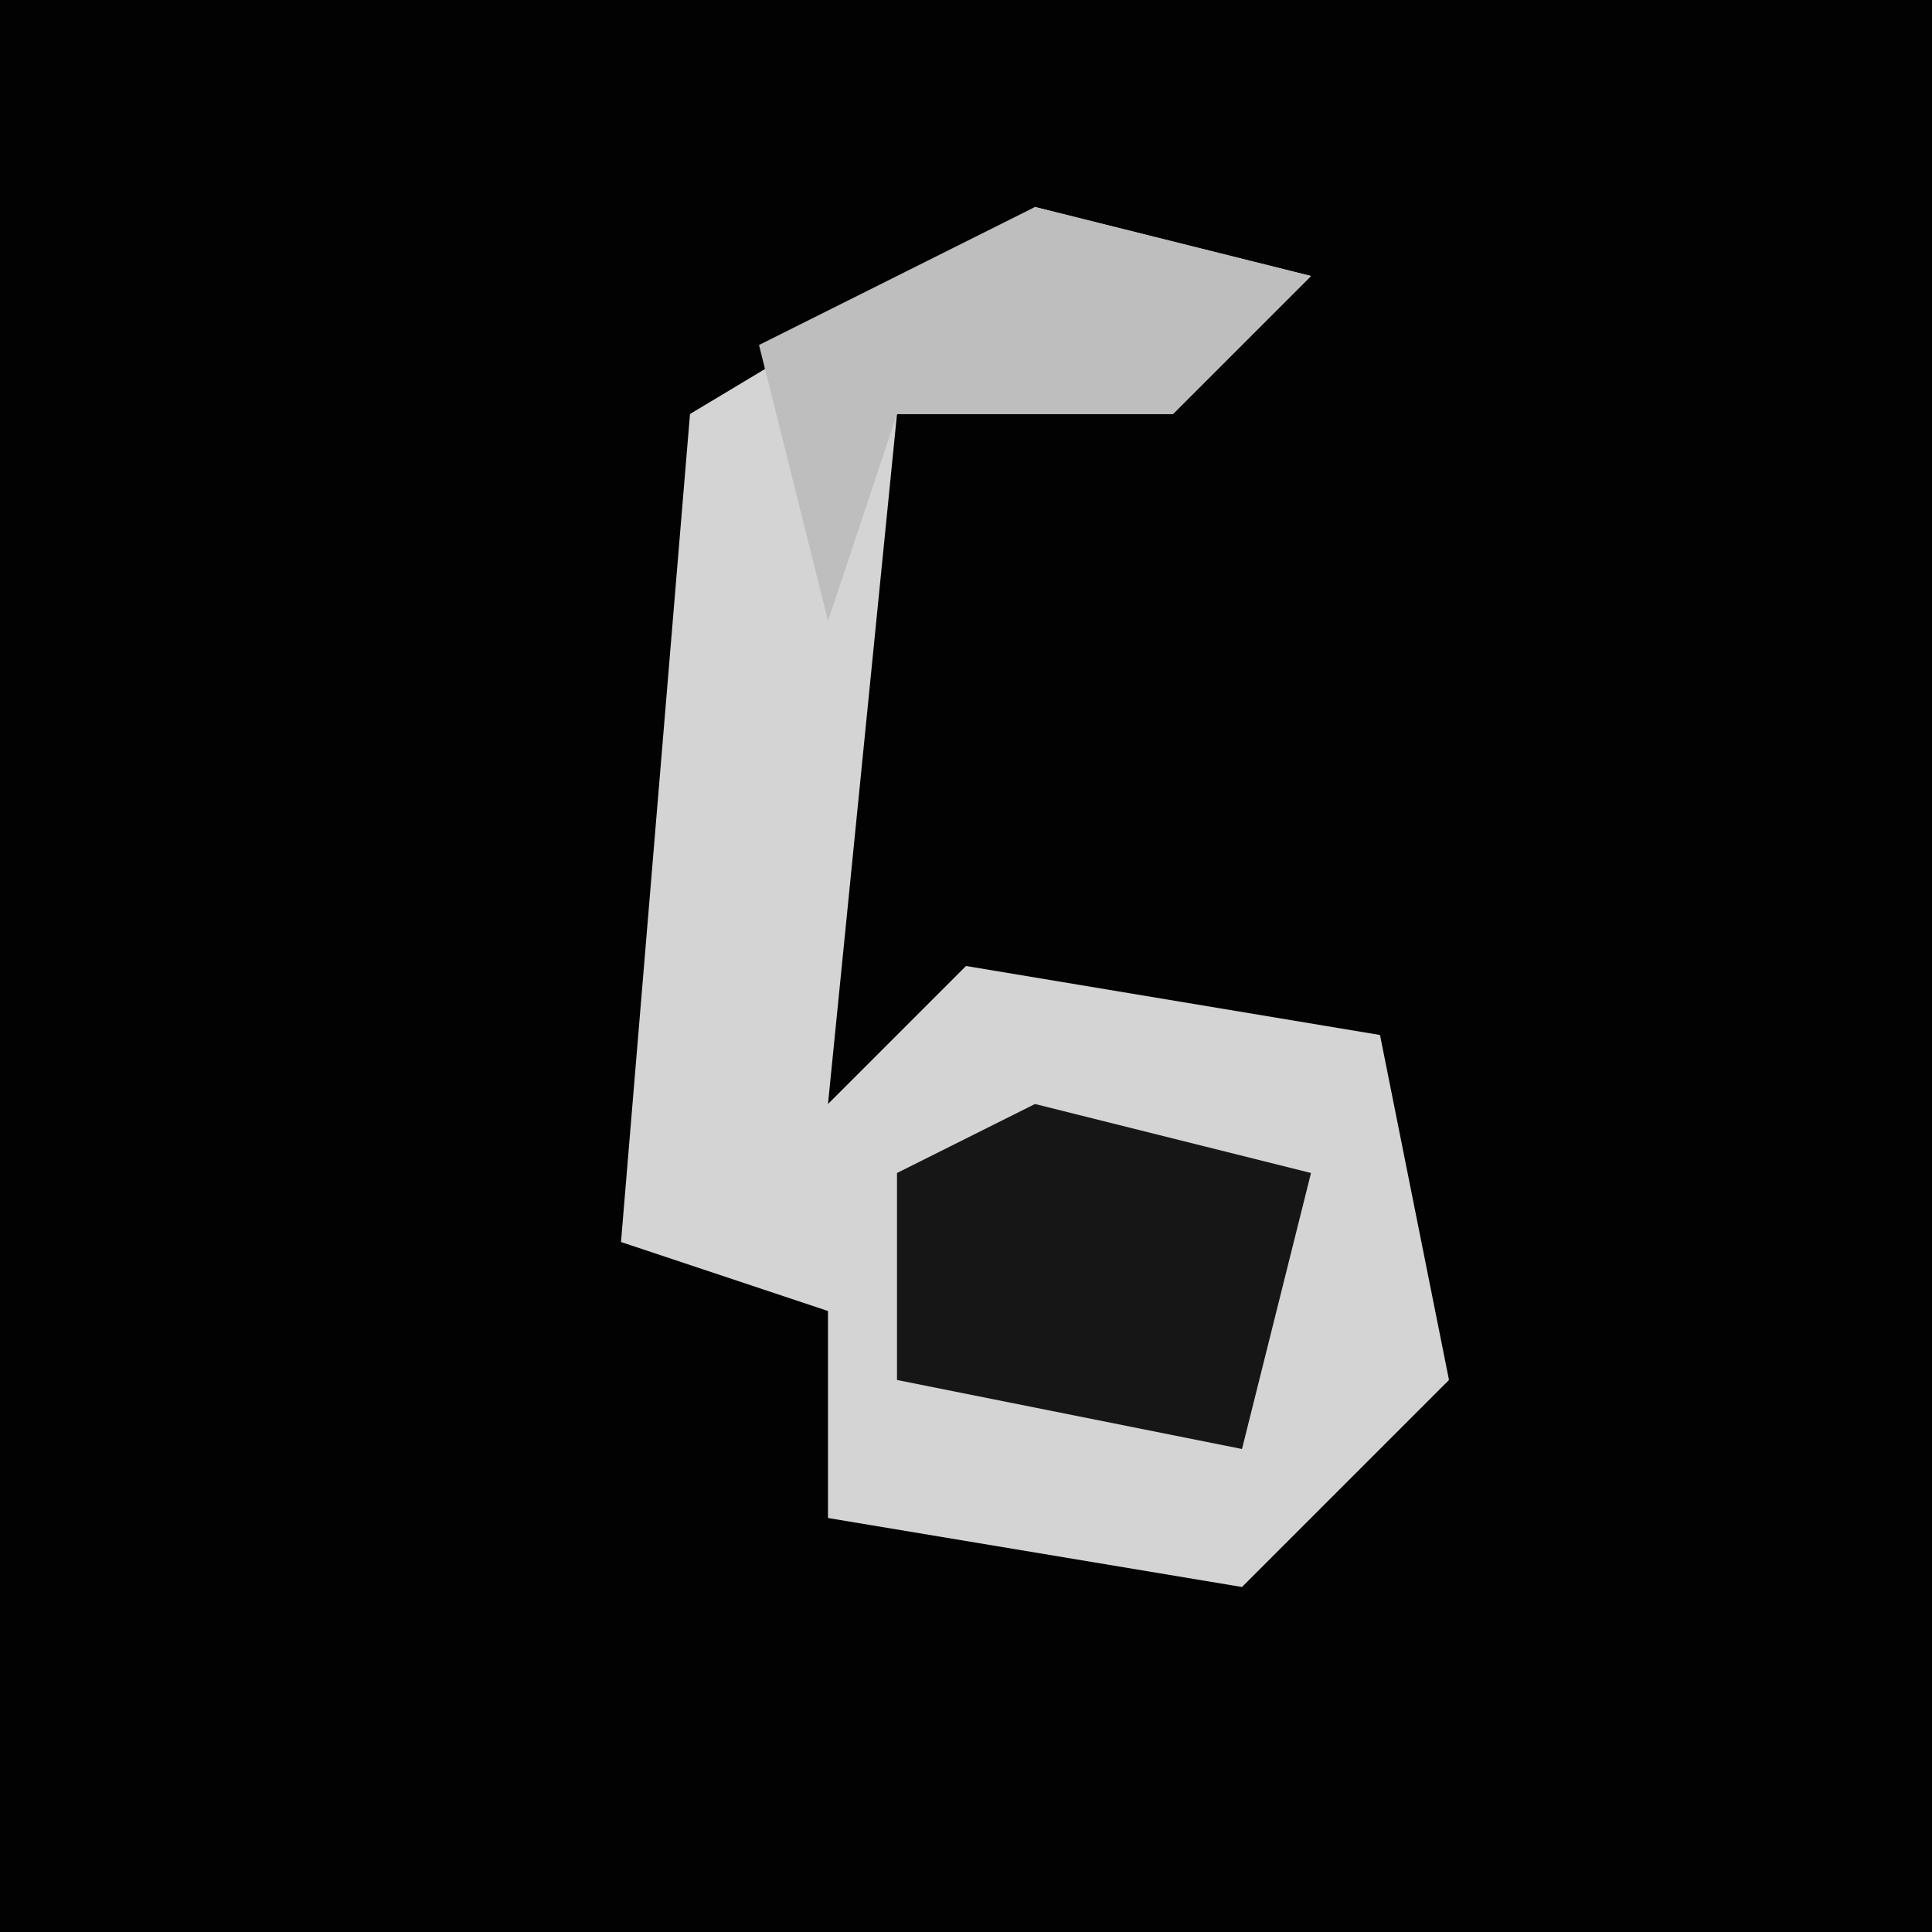 <?xml version="1.0" encoding="UTF-8"?>
<svg version="1.1" xmlns="http://www.w3.org/2000/svg" width="28" height="28">
<path d="M0,0 L28,0 L28,28 L0,28 Z " fill="#020202" transform="translate(0,0)"/>
<path d="M0,0 L4,1 L2,3 L-2,3 L-3,13 L-1,11 L5,12 L6,17 L3,20 L-3,19 L-3,16 L-6,15 L-5,3 Z " fill="#D4D4D4" transform="translate(15,3)"/>
<path d="M0,0 L4,1 L3,5 L-2,4 L-2,1 Z " fill="#161616" transform="translate(15,16)"/>
<path d="M0,0 L4,1 L2,3 L-2,3 L-3,6 L-4,2 Z " fill="#BEBEBE" transform="translate(15,3)"/>
</svg>
